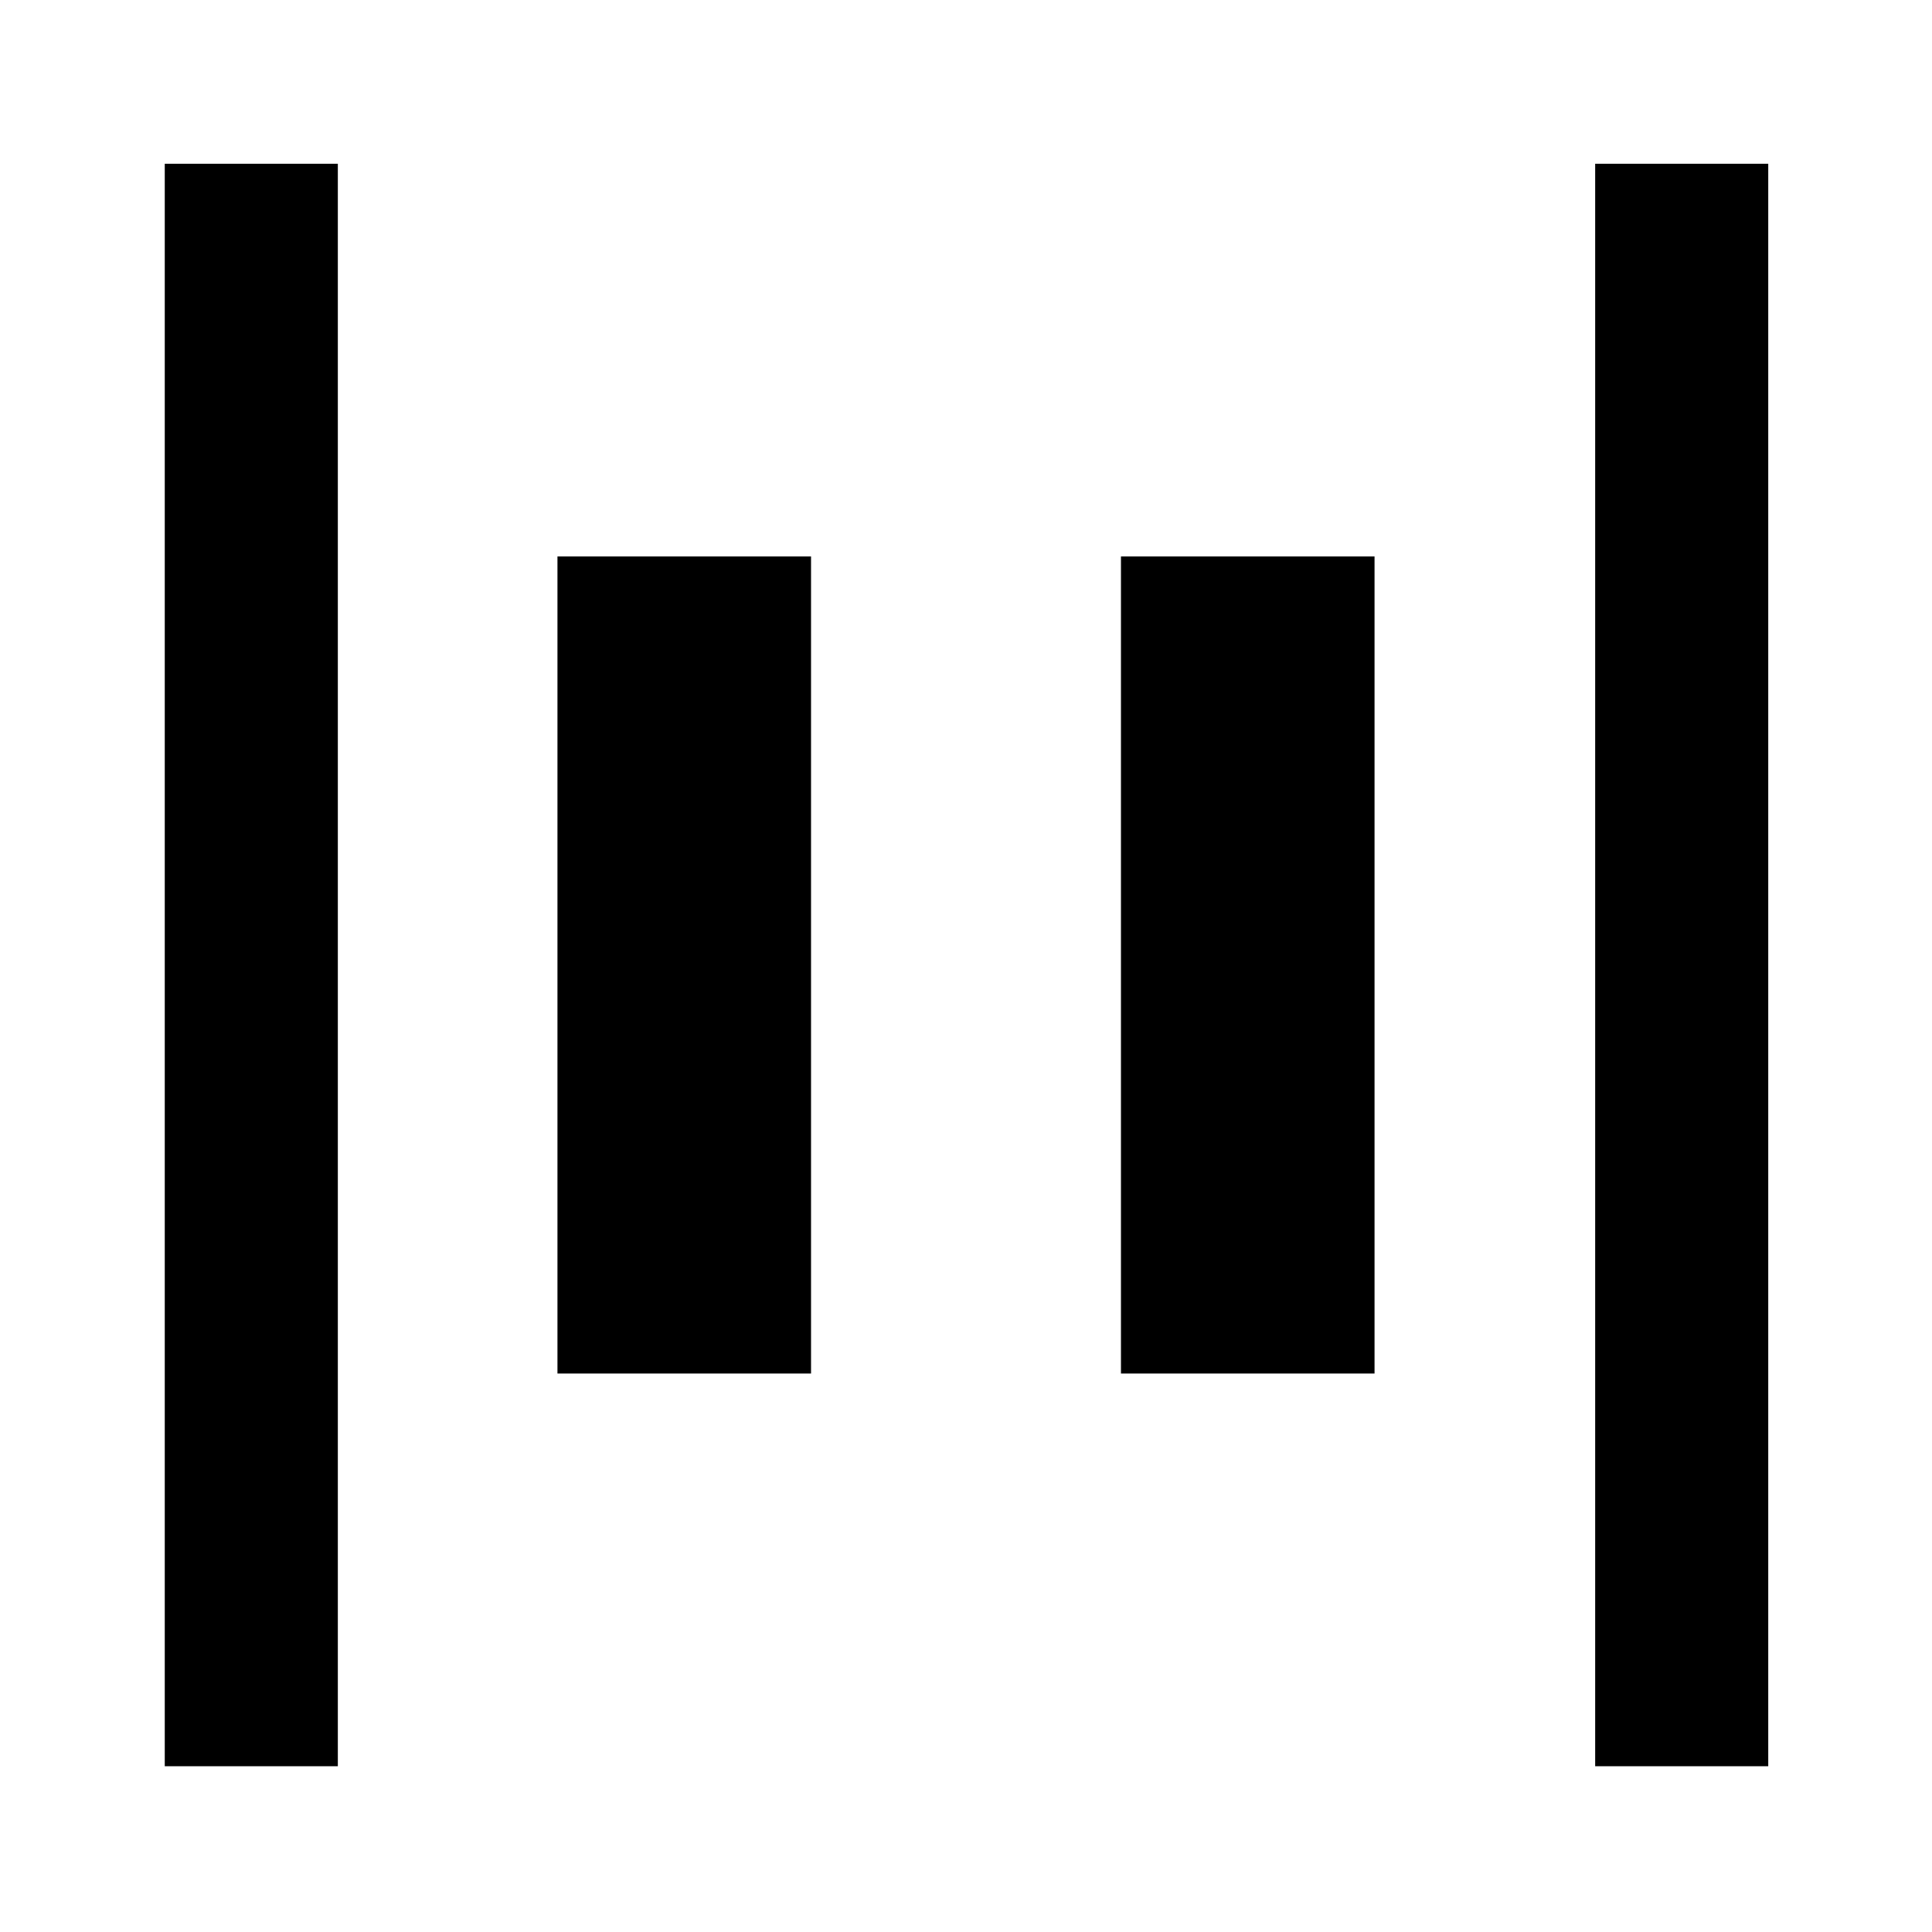 <svg xmlns="http://www.w3.org/2000/svg" height="24" viewBox="0 96 960 960" width="24"><path d="M792.63 973.631V177.369h86.001v796.262H792.63Zm-710.76 0V177.369h86v796.262h-86ZM557 778.5v-406h126v406H557Zm-280 0v-406h126v406H277Z"/></svg>